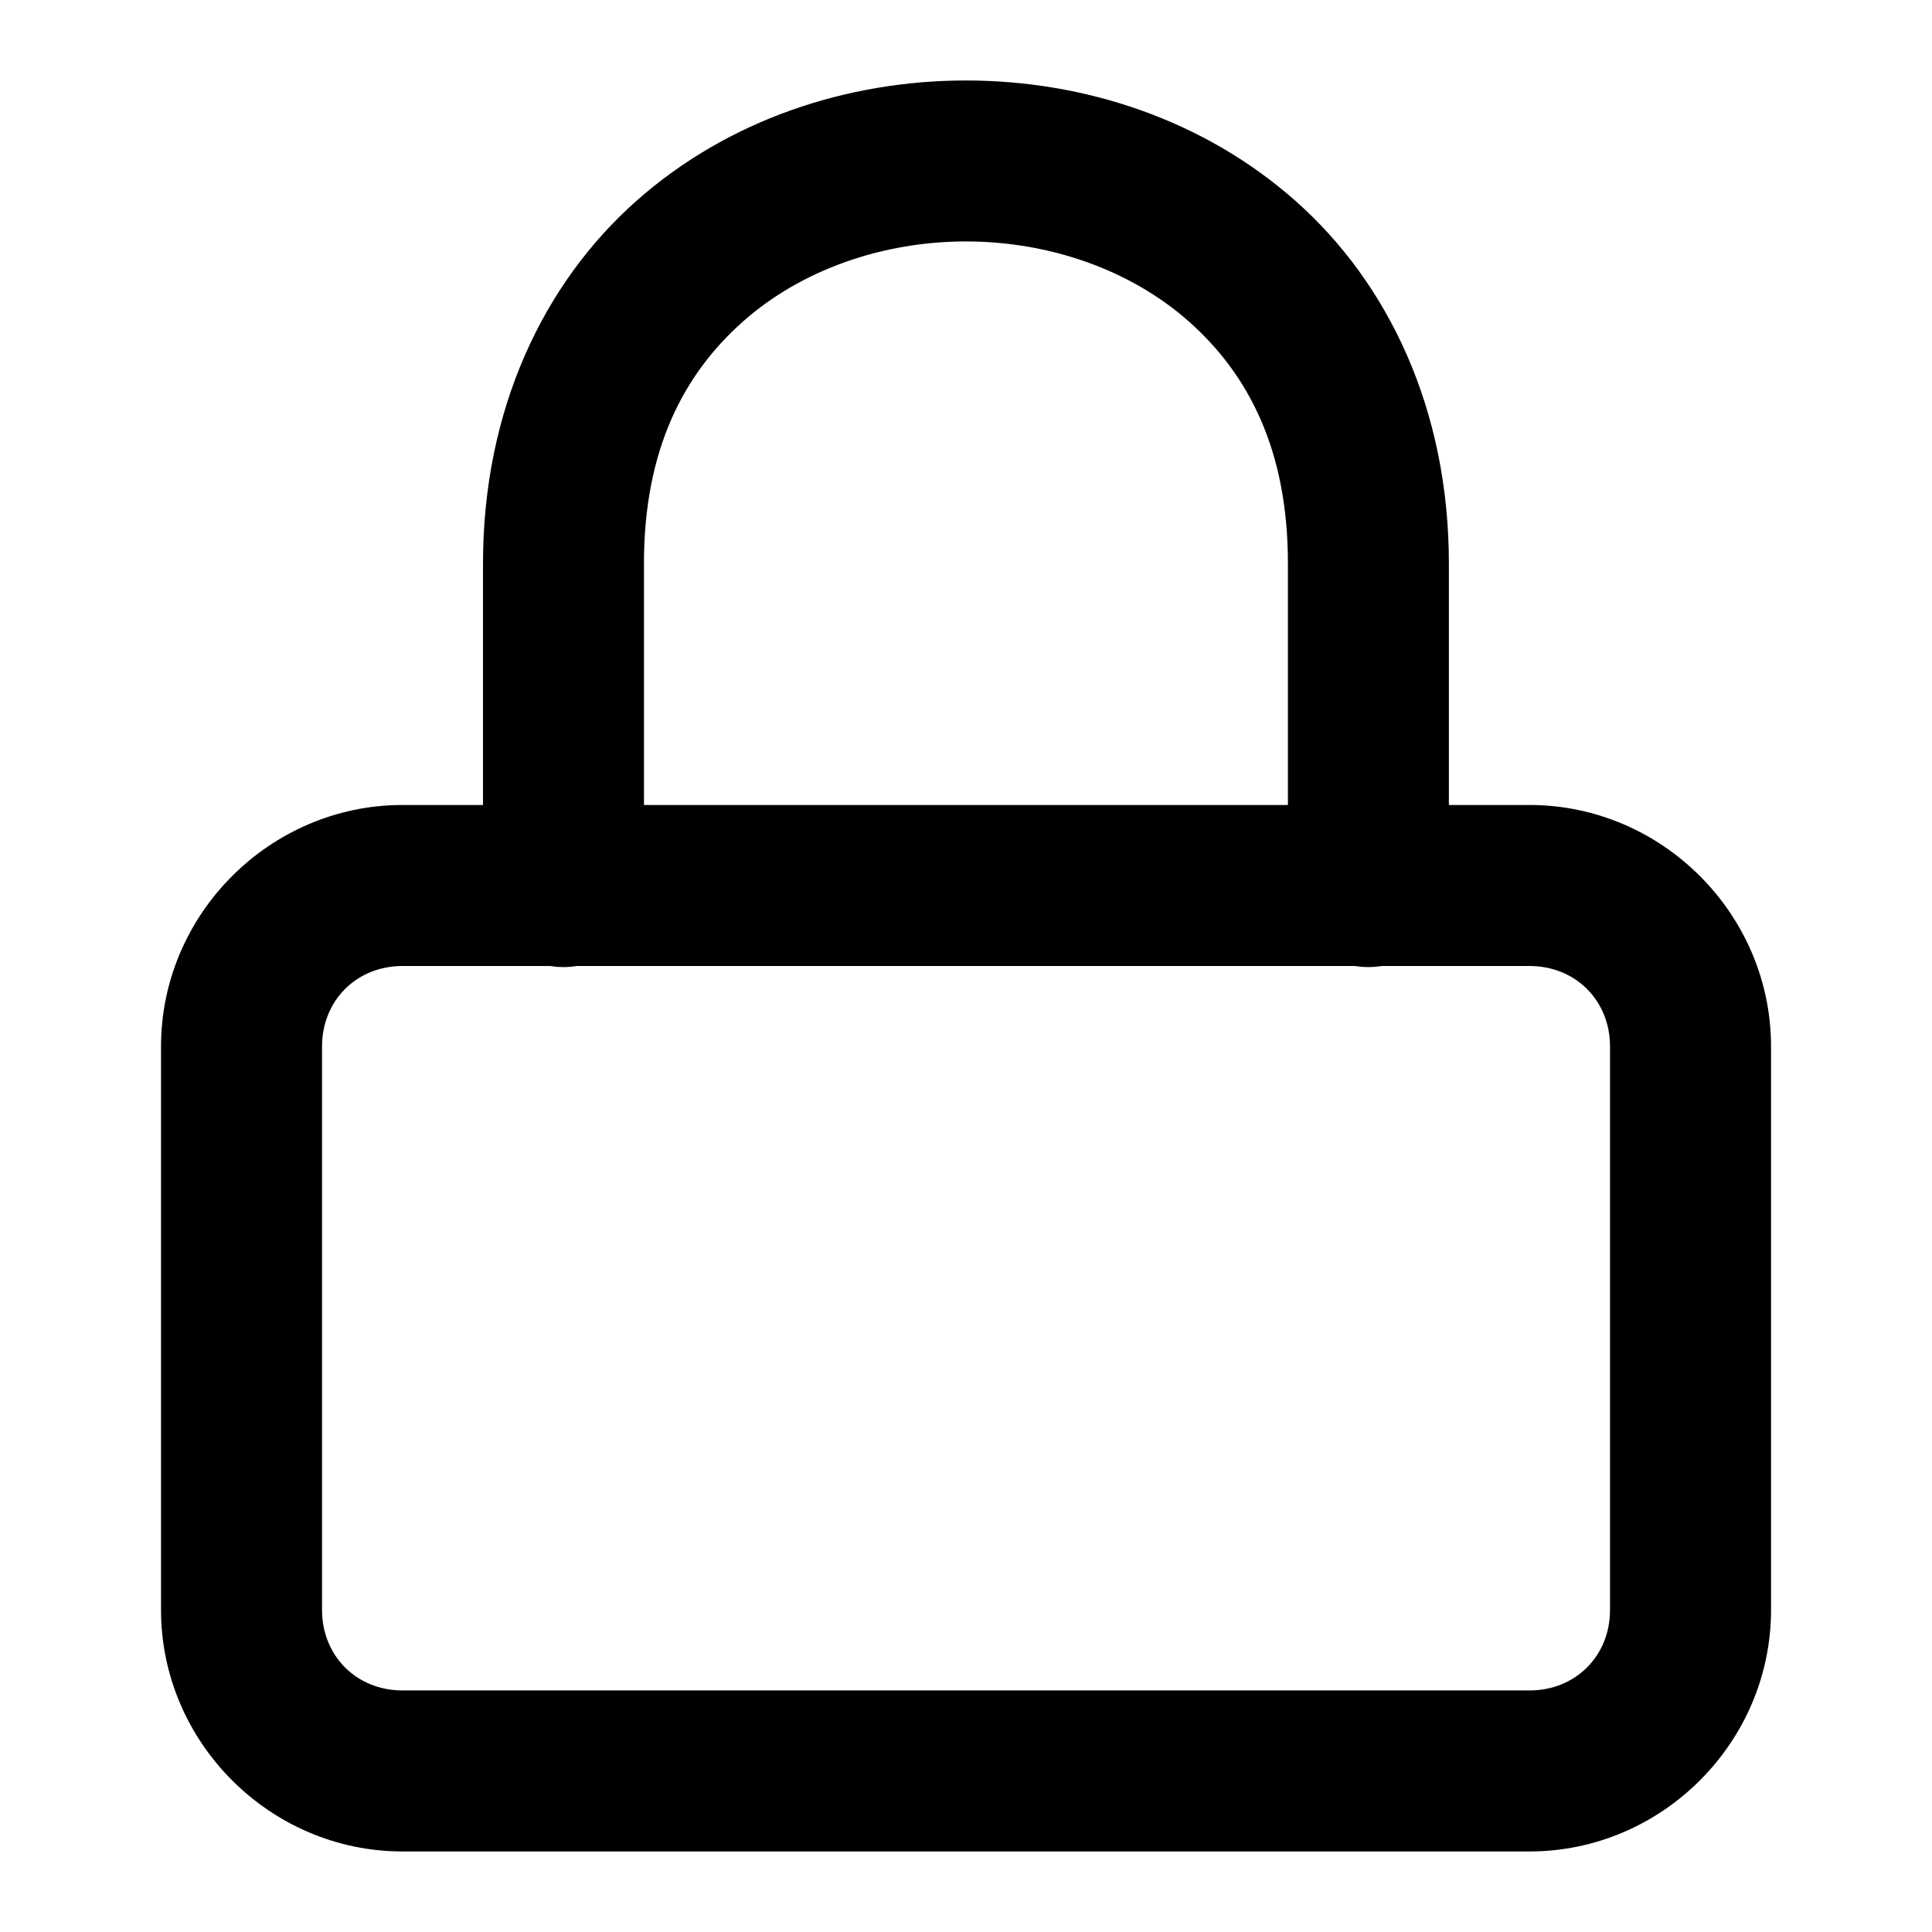 <!-- Generated by IcoMoon.io -->
<svg version="1.1" xmlns="http://www.w3.org/2000/svg" width="32" height="32" viewBox="0 0 32 32">
<title>lock</title>
<path d="M6.667 13.333c-2.193 0-4 1.807-4 4v9.333c0 2.193 1.807 4 4 4h18.667c2.193 0 4-1.807 4-4v-9.333c0-2.193-1.807-4-4-4zM6.667 16h18.667c0.762 0 1.333 0.572 1.333 1.333v9.333c0 0.762-0.572 1.333-1.333 1.333h-18.667c-0.762 0-1.333-0.572-1.333-1.333v-9.333c0-0.762 0.572-1.333 1.333-1.333z"></path>
<path d="M16 1.333c-1.963 0-3.944 0.647-5.469 2.003s-2.531 3.442-2.531 5.997v5.333c-0 0.006-0 0.012-0 0.019 0 0.736 0.597 1.333 1.333 1.333s1.333-0.597 1.333-1.333c0-0.007-0-0.013-0-0.020v0.001-5.333c0-1.889 0.66-3.136 1.635-4.003s2.328-1.331 3.698-1.331c1.37 0 2.723 0.464 3.698 1.331s1.635 2.114 1.635 4.003v5.333c-0 0.006-0 0.012-0 0.019 0 0.736 0.597 1.333 1.333 1.333s1.333-0.597 1.333-1.333c0-0.007-0-0.013-0-0.020v0.001-5.333c0-2.556-1.006-4.642-2.531-5.997s-3.506-2.003-5.469-2.003z"></path>
</svg>
